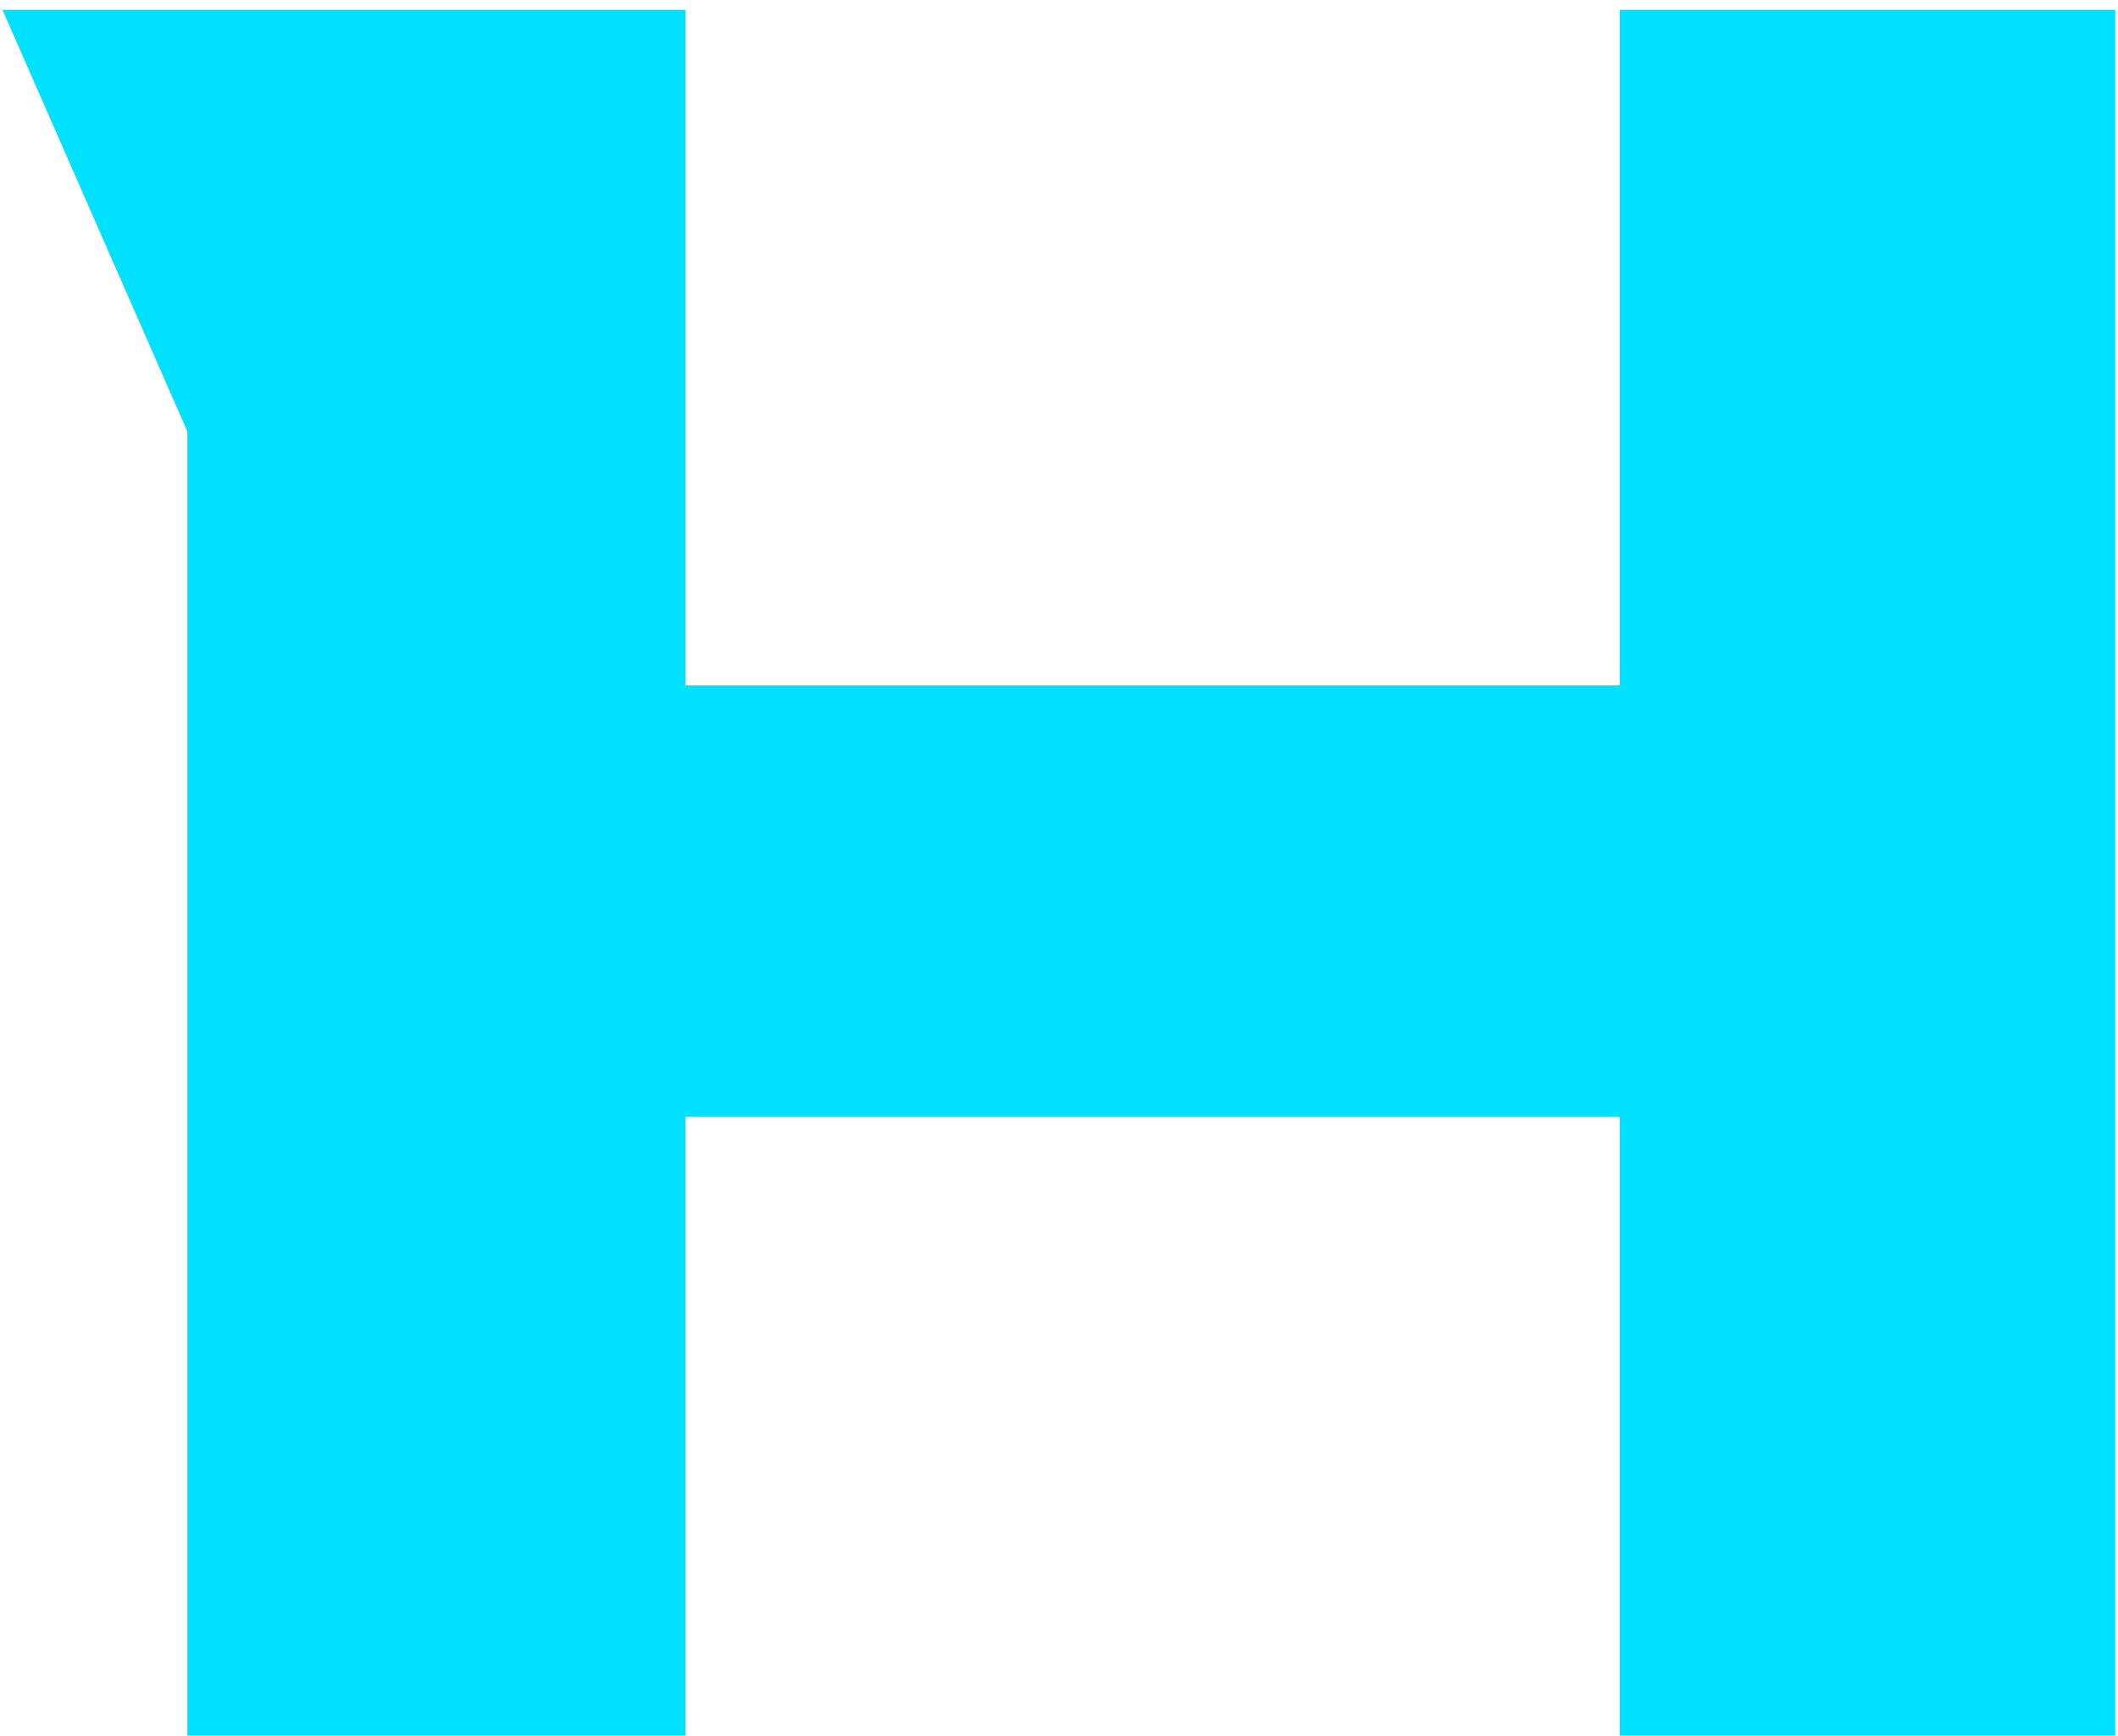 <svg width="144" height="118" viewBox="0 0 144 118" fill="none" xmlns="http://www.w3.org/2000/svg">
<path d="M143.813 0.67V118H110.123V75.929H46.597V118H12.739V29.332L0.168 0.67H46.597V46.596H110.123V0.67H143.813Z" fill="#00E0FF"/>
</svg>
